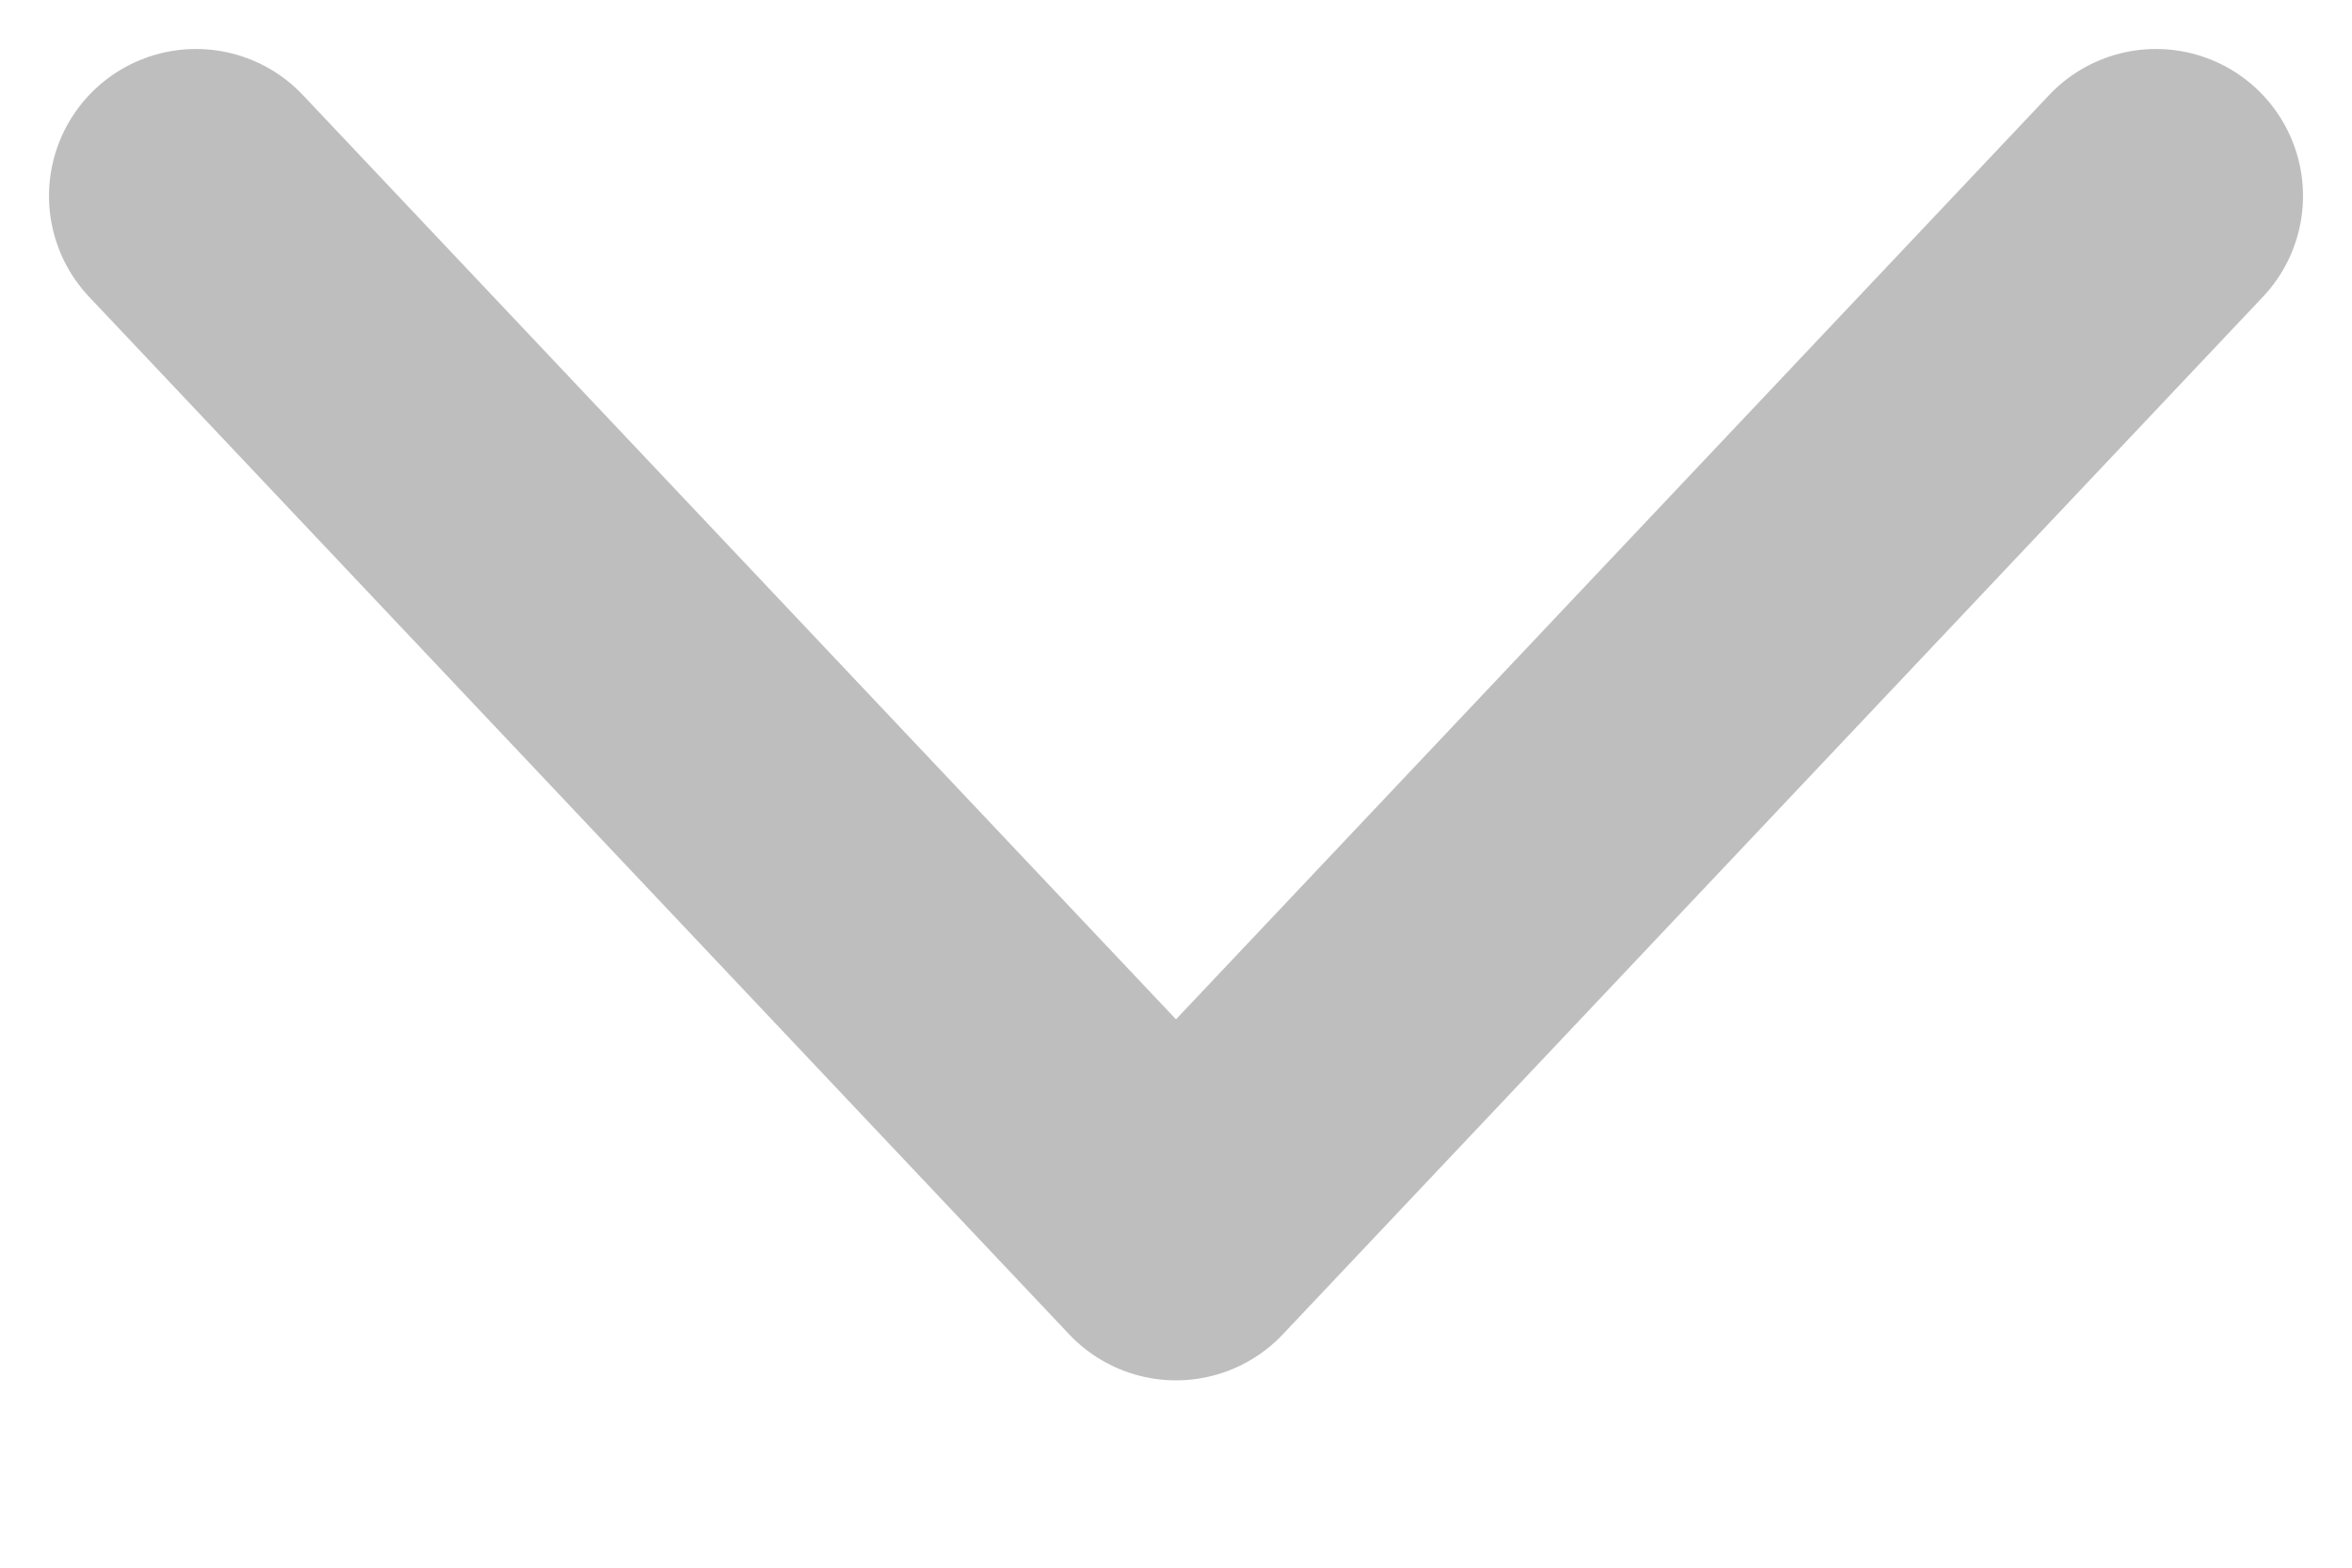 <svg width="12" height="8" viewBox="0 0 12 8" fill="none" xmlns="http://www.w3.org/2000/svg">
<path d="M1 1L6 6.294L11 1" stroke="#BEBEBE" stroke-width="1.5" stroke-linecap="round" stroke-linejoin="round"/>
</svg>
